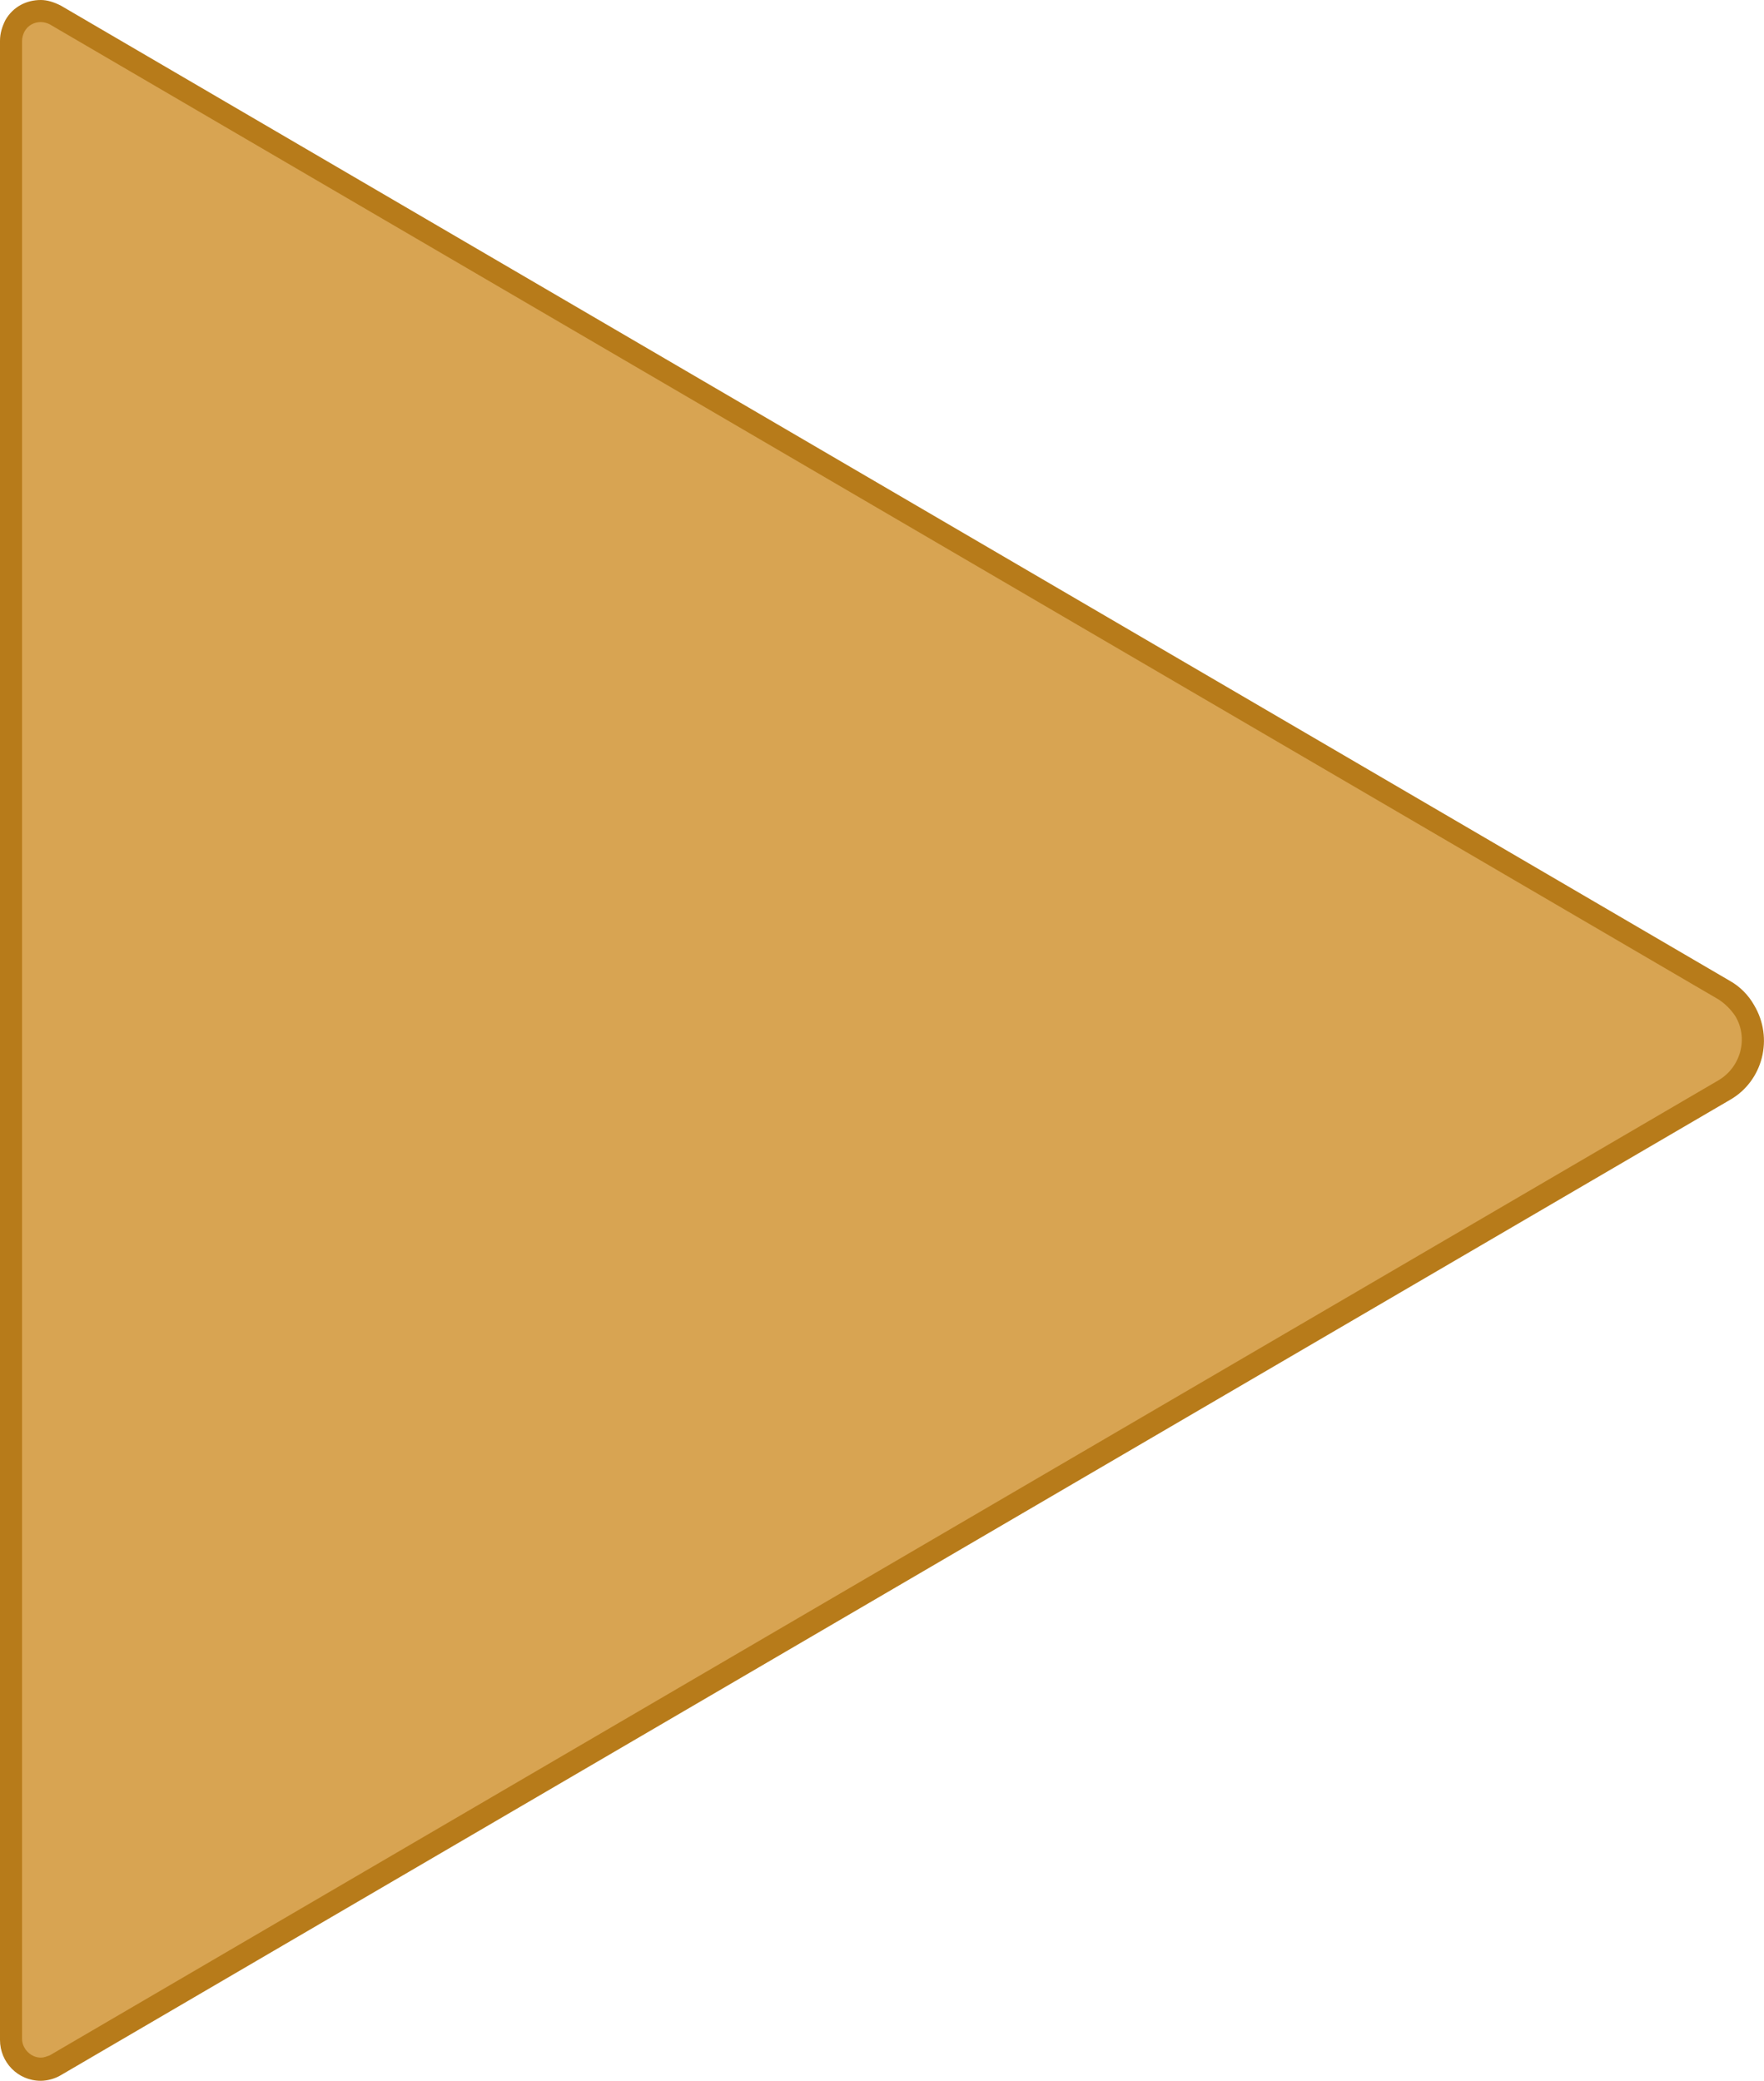 <?xml version="1.0" encoding="utf-8"?>
<!-- Generator: Adobe Illustrator 26.0.3, SVG Export Plug-In . SVG Version: 6.00 Build 0)  -->
<svg version="1.1" id="Layer_1" xmlns="http://www.w3.org/2000/svg" xmlns:xlink="http://www.w3.org/1999/xlink" x="0px" y="0px"
	 viewBox="0 0 159.9 188.6" style="enable-background:new 0 0 159.9 188.6;" xml:space="preserve">
<style type="text/css">
	.st0{fill:#D8A452;}
	.st1{fill:#B77B1A;}
</style>
<g>
	<path class="st0" d="M3.7,187.5c-1.5,0-2.7-1.2-2.7-2.7V3.7c0-0.5,0.1-0.9,0.4-1.4C1.8,1.5,2.7,1,3.7,1C4.1,1,4.6,1.1,5,1.4
		l151.3,88.4c0.8,0.5,1.4,1.1,1.9,1.9c1.5,2.5,0.6,5.7-1.9,7.2L5,187.2C4.6,187.4,4.2,187.5,3.7,187.5z"/>
	<path class="st1" d="M3.7,2C4,2,4.3,2.1,4.5,2.2l151.3,88.4c0.6,0.4,1.1,0.9,1.5,1.5c1.2,2,0.5,4.6-1.5,5.8L4.5,186.3
		c-0.3,0.1-0.5,0.2-0.8,0.2c-0.9,0-1.7-0.8-1.7-1.7V3.7c0-0.3,0.1-0.6,0.2-0.8C2.5,2.3,3.1,2,3.7,2 M3.7,0C2.4,0,1.2,0.6,0.5,1.8
		C0.2,2.4,0,3,0,3.7v181.2c0,2,1.6,3.7,3.7,3.7l0,0c0.6,0,1.3-0.2,1.8-0.5l151.3-88.4c3-1.7,4-5.6,2.2-8.6c-0.5-0.9-1.3-1.7-2.2-2.2
		L5.5,0.5C4.9,0.2,4.3,0,3.7,0L3.7,0z"/>
</g>
</svg>

